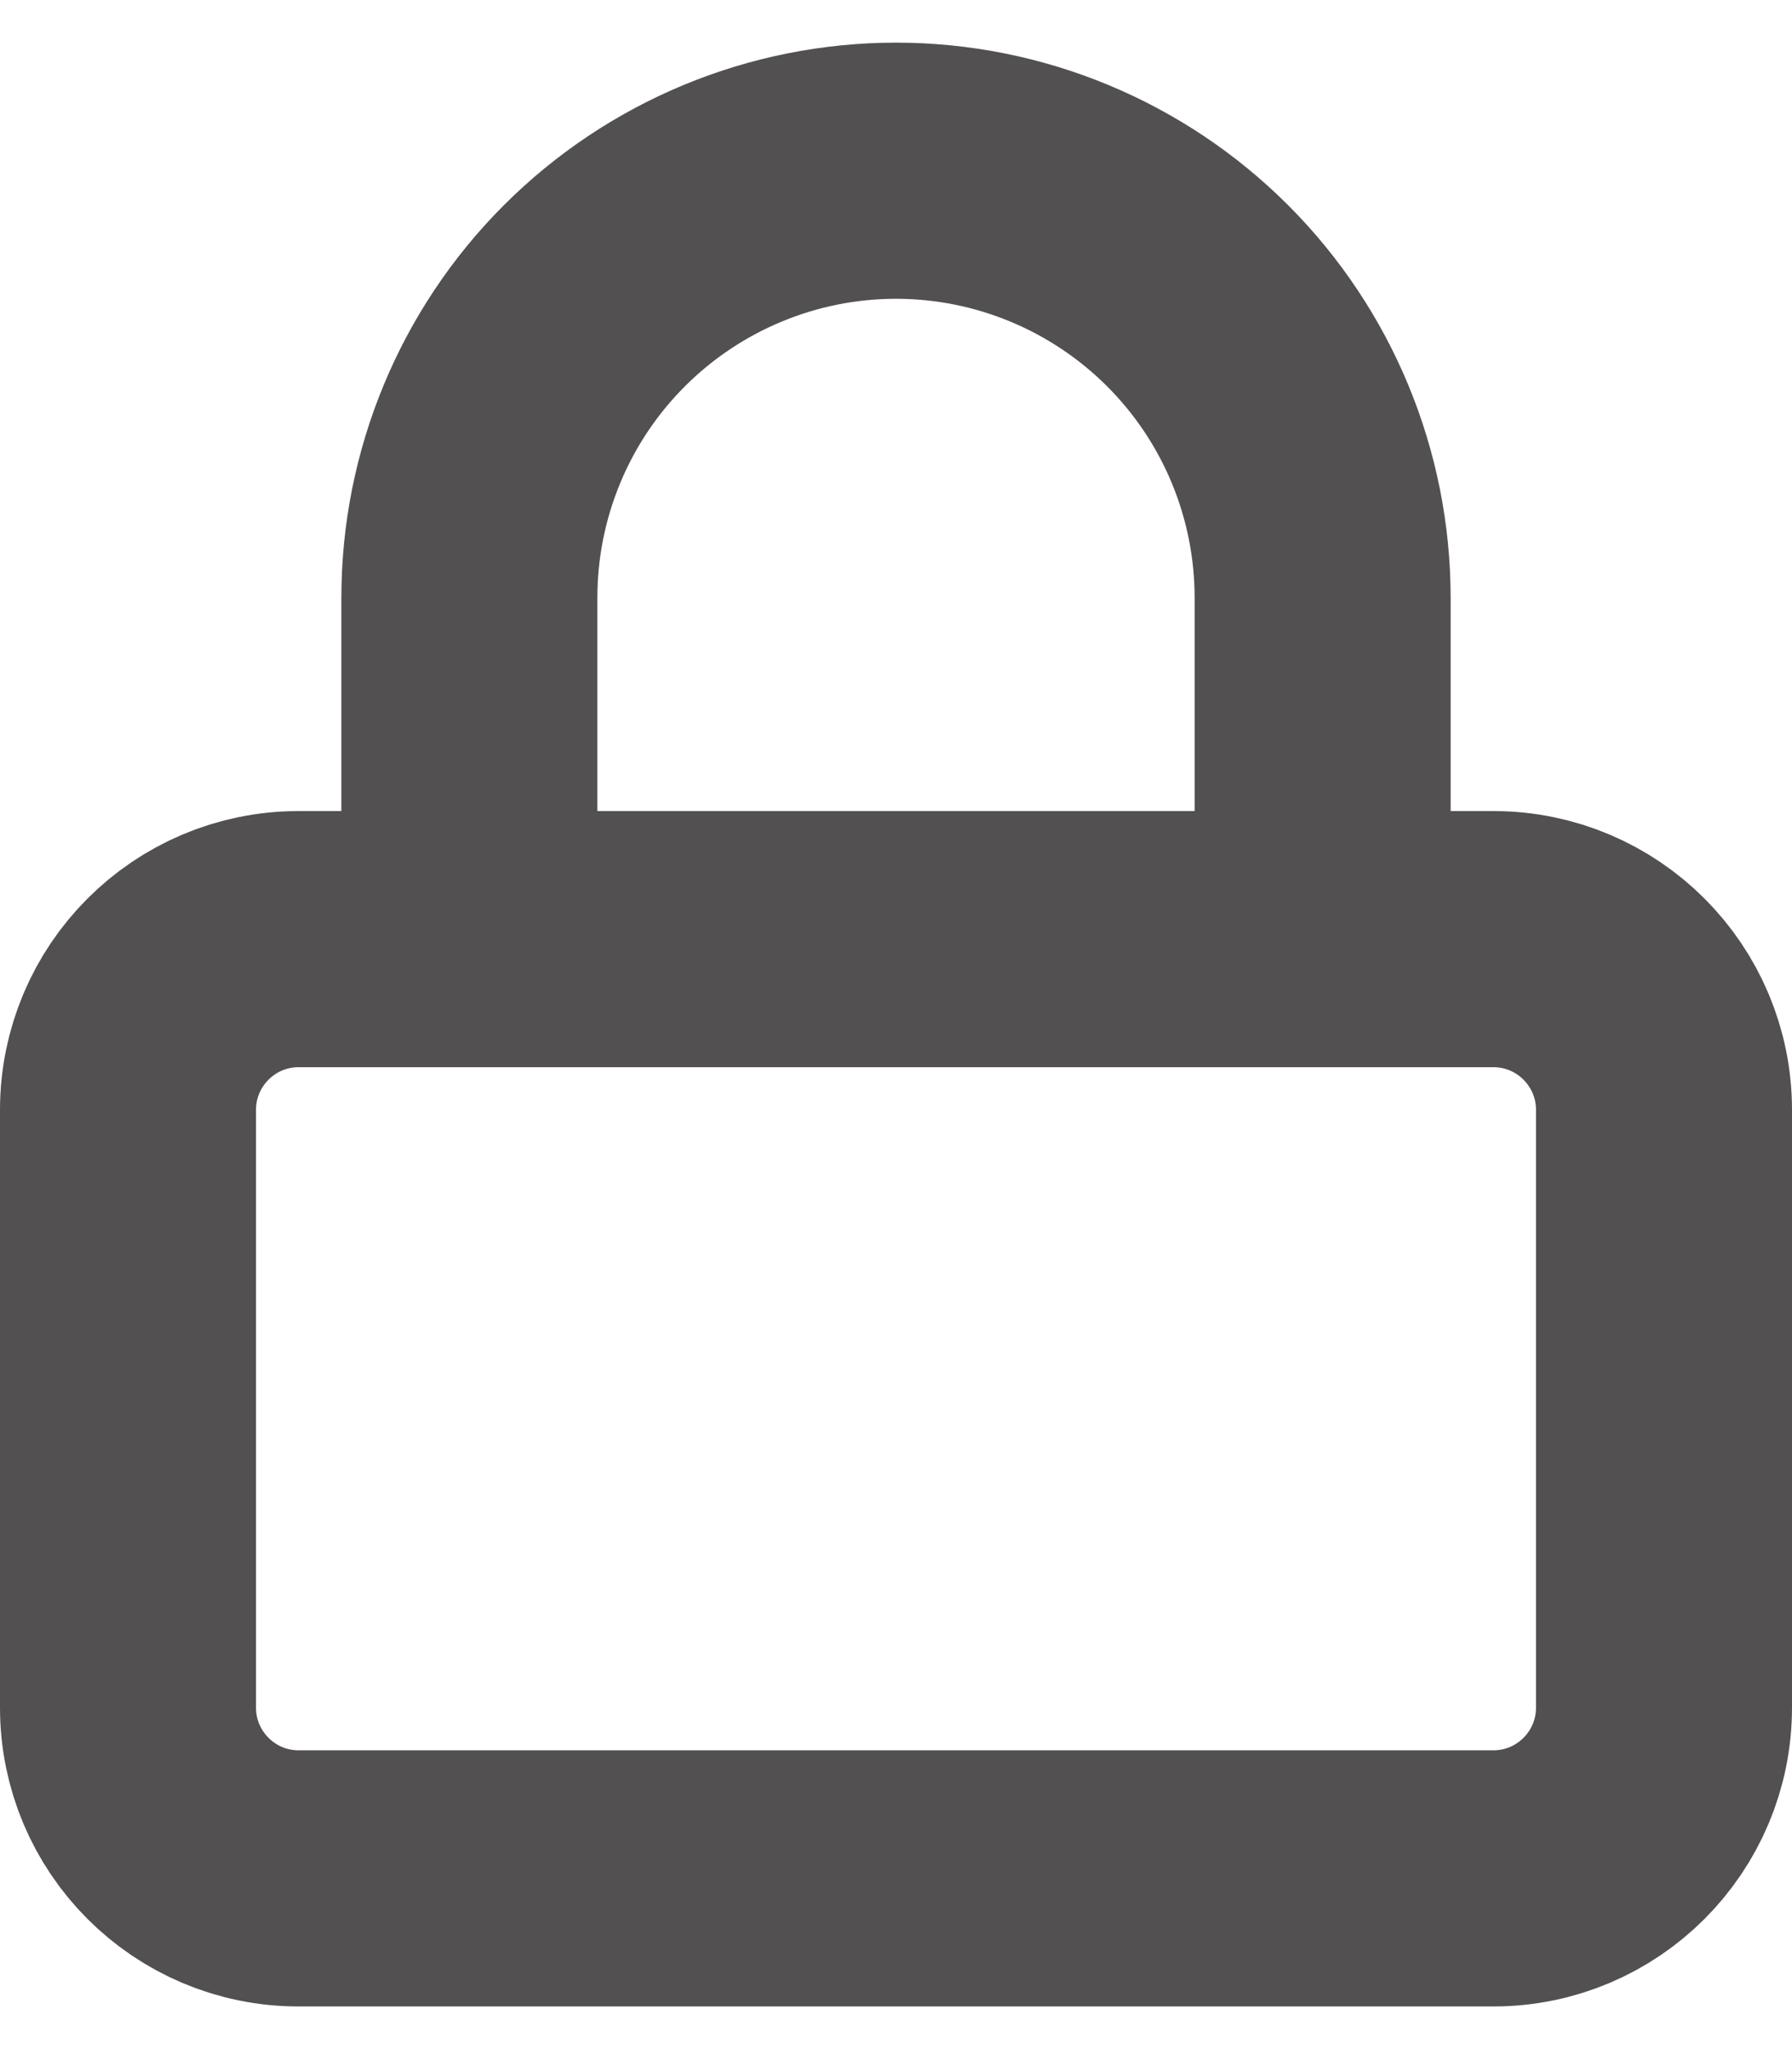 <svg width="14" height="16" viewBox="0 0 14 16" fill="none" xmlns="http://www.w3.org/2000/svg">
<path d="M3.667 7.333V4.667C3.667 3.783 4.018 2.935 4.643 2.31C5.268 1.685 6.116 1.333 7 1.333C7.884 1.333 8.732 1.685 9.357 2.31C9.982 2.935 10.333 3.783 10.333 4.667V7.333M2.333 7.333H11.667C12.403 7.333 13 7.93 13 8.667V13.333C13 14.07 12.403 14.667 11.667 14.667H2.333C1.597 14.667 1 14.07 1 13.333V8.667C1 7.93 1.597 7.333 2.333 7.333Z" stroke="#525050" stroke-width="2" stroke-linecap="round" stroke-linejoin="round"/>
</svg>

